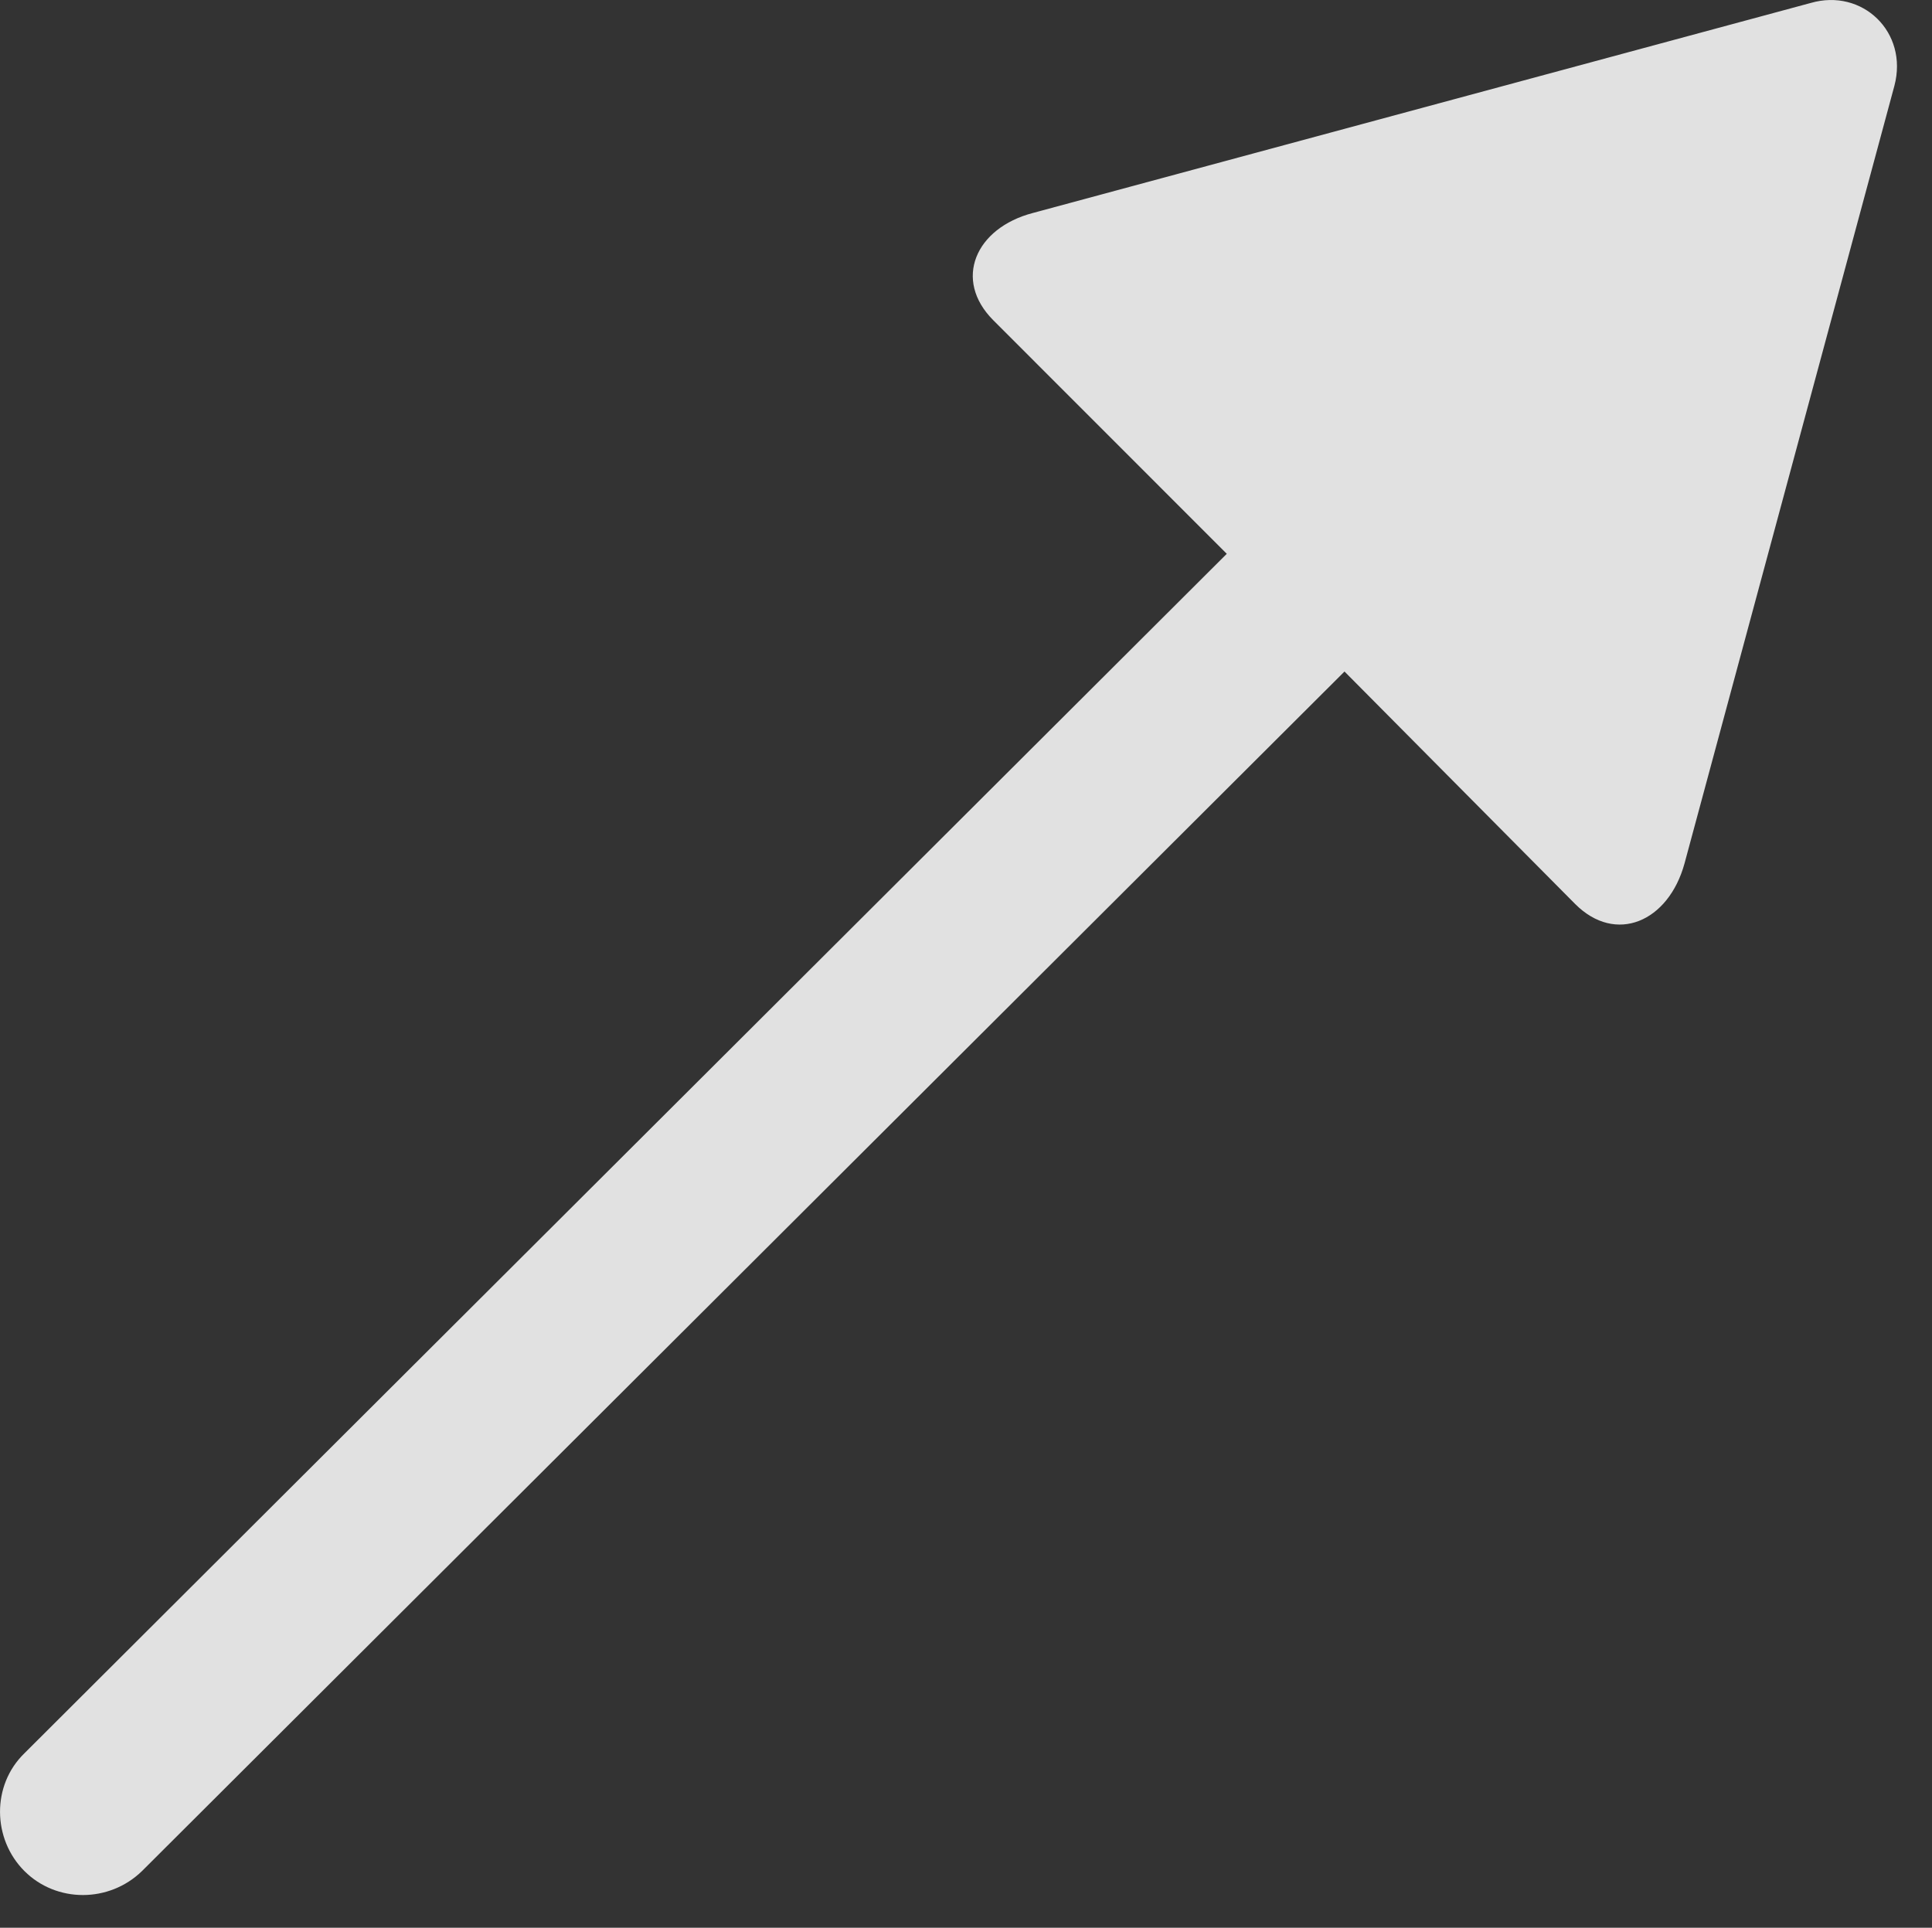 <?xml version="1.0" encoding="UTF-8"?>
<!--Generator: Apple Native CoreSVG 326-->
<!DOCTYPE svg
PUBLIC "-//W3C//DTD SVG 1.1//EN"
       "http://www.w3.org/Graphics/SVG/1.1/DTD/svg11.dtd">
<svg version="1.1" xmlns="http://www.w3.org/2000/svg" xmlns:xlink="http://www.w3.org/1999/xlink" viewBox="0 0 20.037 19.994">
 <rect x="0" y="0" width="20.037" height="19.994" fill="#333333" stroke="none"/>
 <g>
  <rect height="19.994" opacity="0" width="20.037" x="0" y="0"/>
  <path d="M0.253 19.406C0.585 19.738 1.132 19.738 1.473 19.406L13.944 6.965L16.337 9.377C16.757 9.797 17.303 9.562 17.47 8.957L19.647 0.89C19.794 0.334 19.315-0.125 18.778 0.031L10.712 2.209C10.116 2.365 9.882 2.902 10.302 3.322L12.723 5.744L0.253 18.185C-0.089 18.517-0.079 19.074 0.253 19.406Z" fill="white" fill-opacity="0.85"/>
 </g>
</svg>
